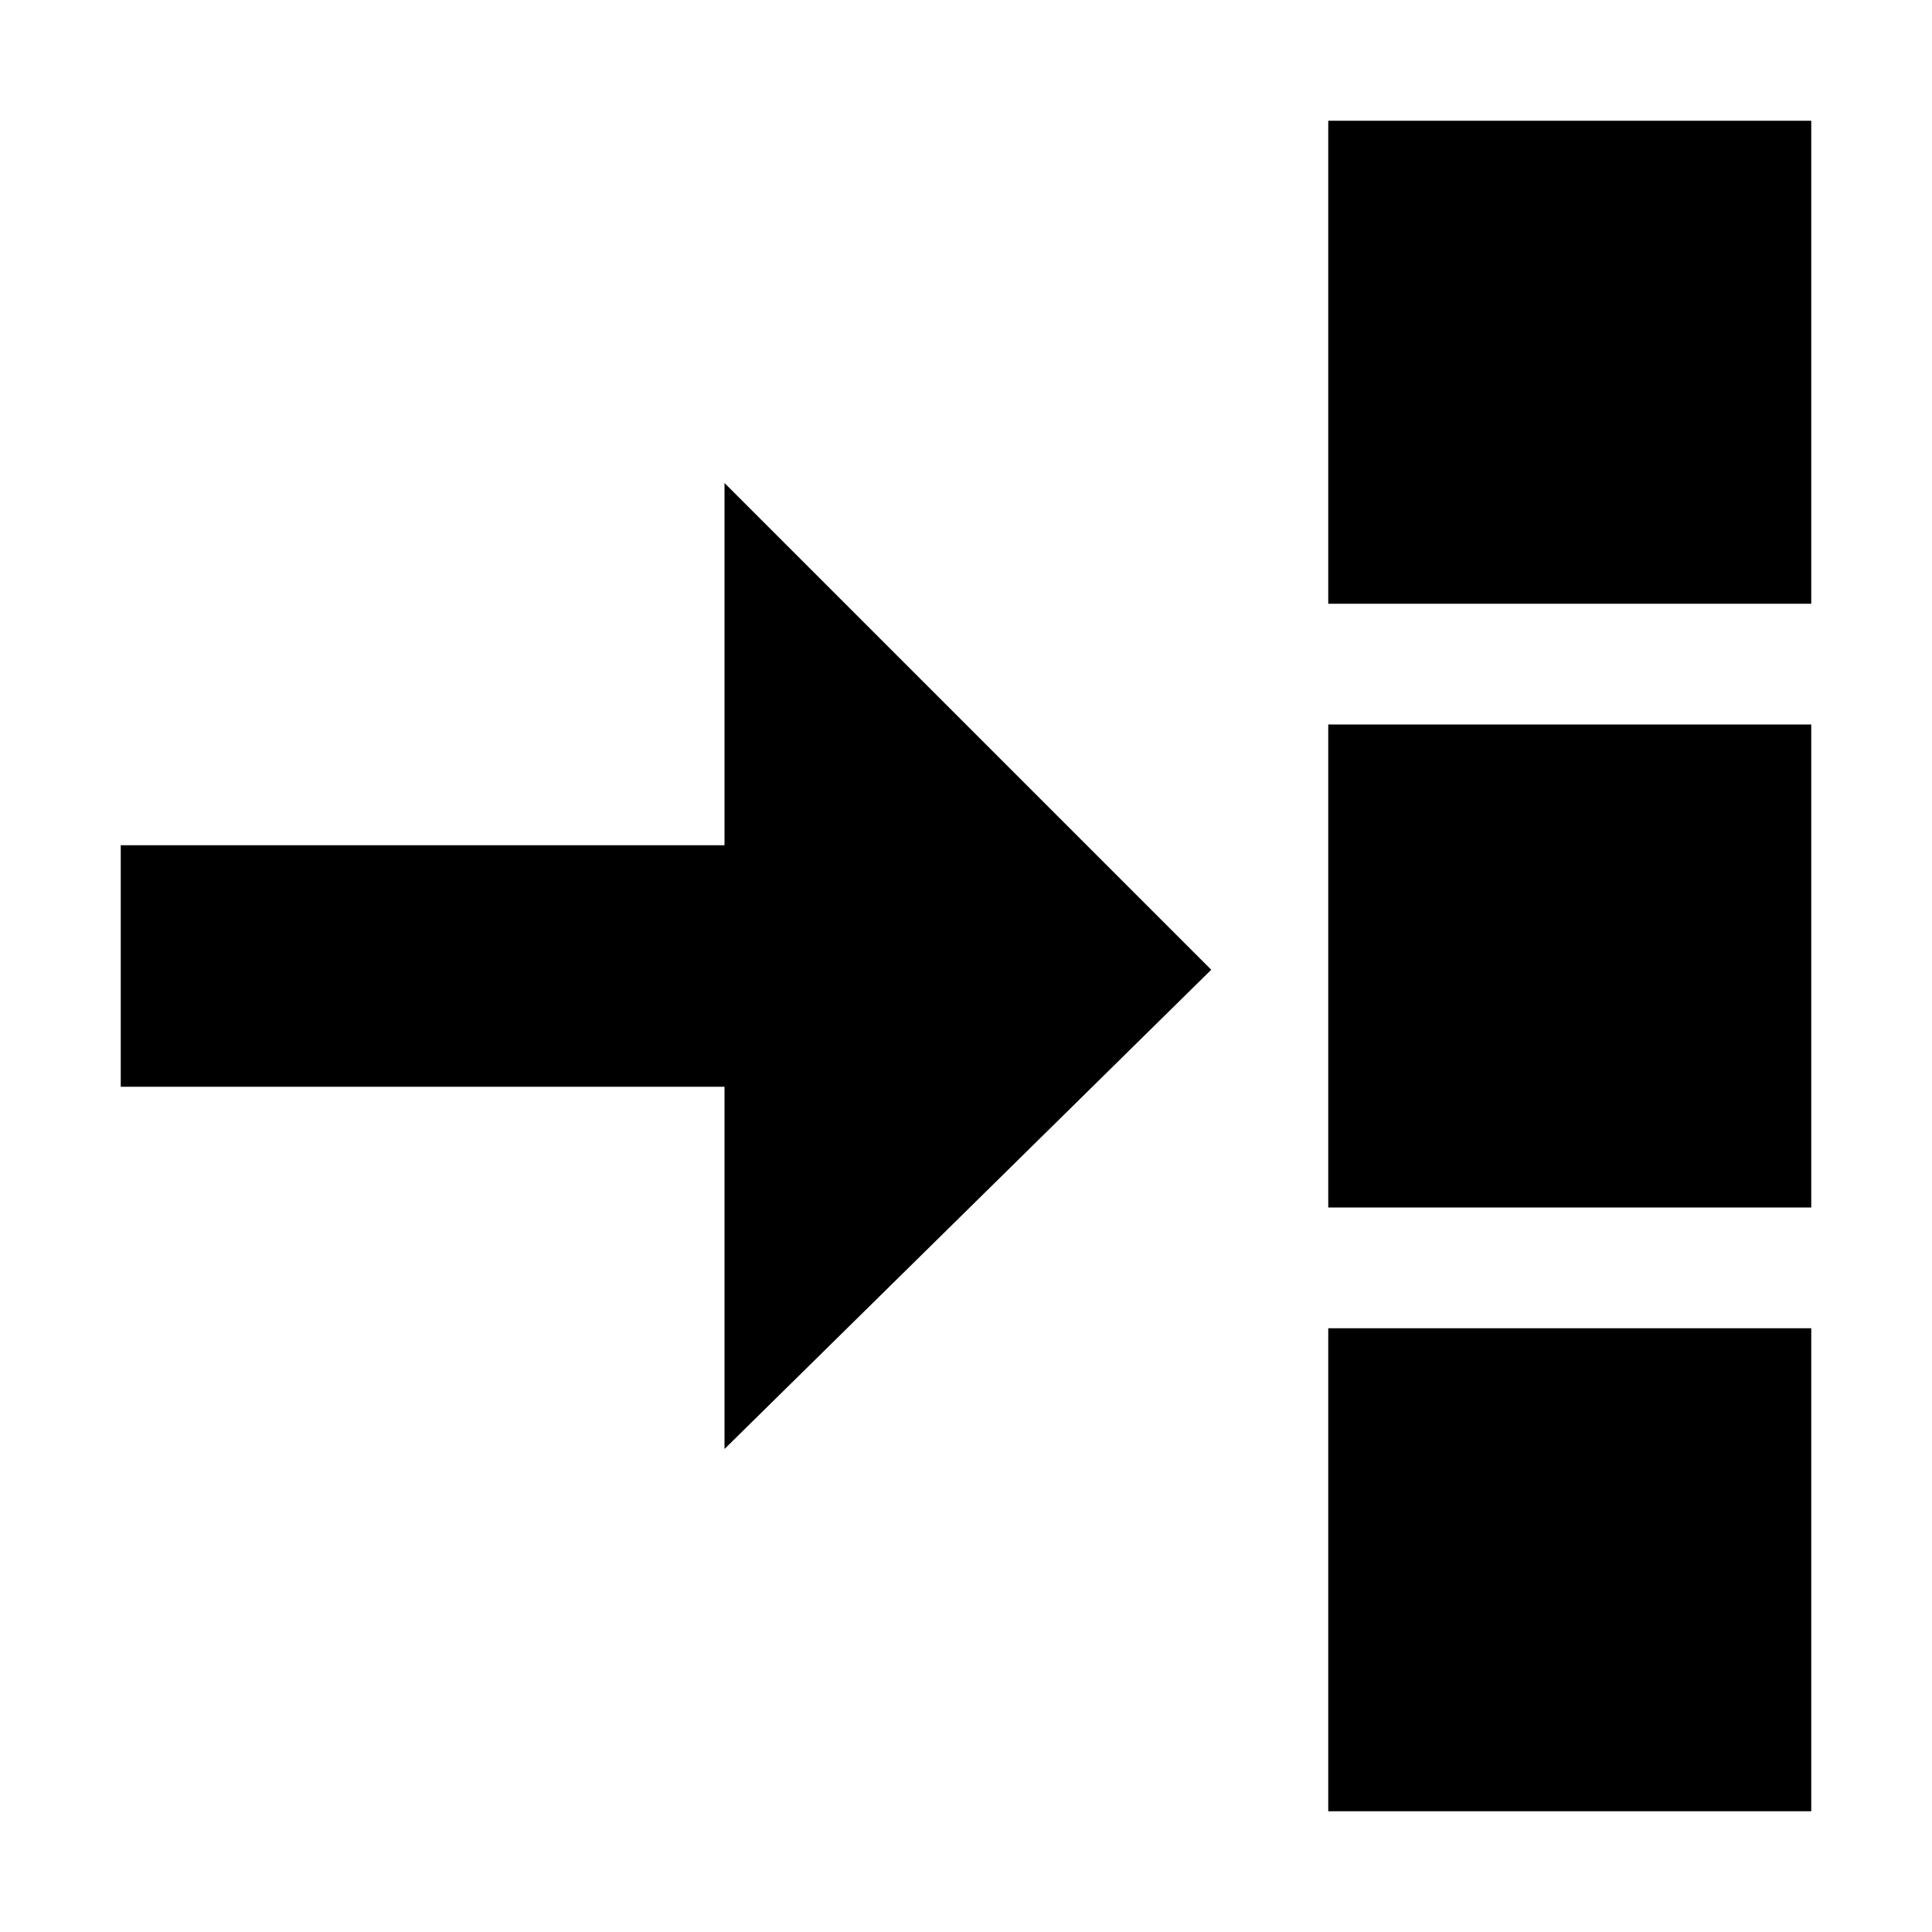 <?xml version="1.0" encoding="UTF-8" standalone="no"?>
<svg
   width="16px"
   height="16px"
   version="1.1"
   xml:space="preserve"
   style="fill-rule:evenodd;clip-rule:evenodd;stroke-linejoin:round;stroke-miterlimit:2;"
   id="svg6"
   sodipodi:docname="align_right.svg"
   inkscape:version="1.1.2 (b8e25be833, 2022-02-05)"
   xmlns:inkscape="http://www.inkscape.org/namespaces/inkscape"
   xmlns:sodipodi="http://sodipodi.sourceforge.net/DTD/sodipodi-0.dtd"
   xmlns="http://www.w3.org/2000/svg"
   xmlns:svg="http://www.w3.org/2000/svg"><defs
   id="defs10" /><sodipodi:namedview
   id="namedview8"
   pagecolor="#ffffff"
   bordercolor="#666666"
   borderopacity="1.0"
   inkscape:pageshadow="2"
   inkscape:pageopacity="0.0"
   inkscape:pagecheckerboard="0"
   showgrid="true"
   inkscape:zoom="32"
   inkscape:cx="9.828125"
   inkscape:cy="11.21875"
   inkscape:window-width="1920"
   inkscape:window-height="1141"
   inkscape:window-x="-7"
   inkscape:window-y="-7"
   inkscape:window-maximized="1"
   inkscape:current-layer="svg6"><inkscape:grid
     type="xygrid"
     id="grid827" /></sodipodi:namedview>
    <rect
   x="-16"
   y="0"
   width="16"
   height="16"
   style="fill-opacity:0"
   id="rect2"
   transform="scale(-1,1)" />
    
<rect
   style="fill:#000000;stroke:#000000;stroke-width:0;stroke-linecap:square;stroke-miterlimit:2"
   id="rect951"
   width="4"
   height="4"
   x="-15"
   y="1"
   transform="scale(-1,1)" /><rect
   style="fill:#000000;stroke:#000000;stroke-width:0;stroke-linecap:square;stroke-miterlimit:2"
   id="rect956"
   width="4"
   height="4"
   x="-15"
   y="11"
   transform="scale(-1,1)" /><rect
   style="fill:#000000;stroke:#000000;stroke-width:0;stroke-linecap:square;stroke-miterlimit:2"
   id="rect958"
   width="4"
   height="4"
   x="-15"
   y="6"
   transform="scale(-1,1)" /><path
   style="fill:#000000;fill-opacity:1;stroke:#000000;stroke-width:0;stroke-linecap:butt;stroke-linejoin:miter;stroke-miterlimit:2;stroke-dasharray:none;stroke-opacity:1"
   d="M 6,4 V 7 H 1 v 2 h 5 v 3 l 4.031,-3.969"
   id="path1117"
   sodipodi:nodetypes="ccccccc" /></svg>

